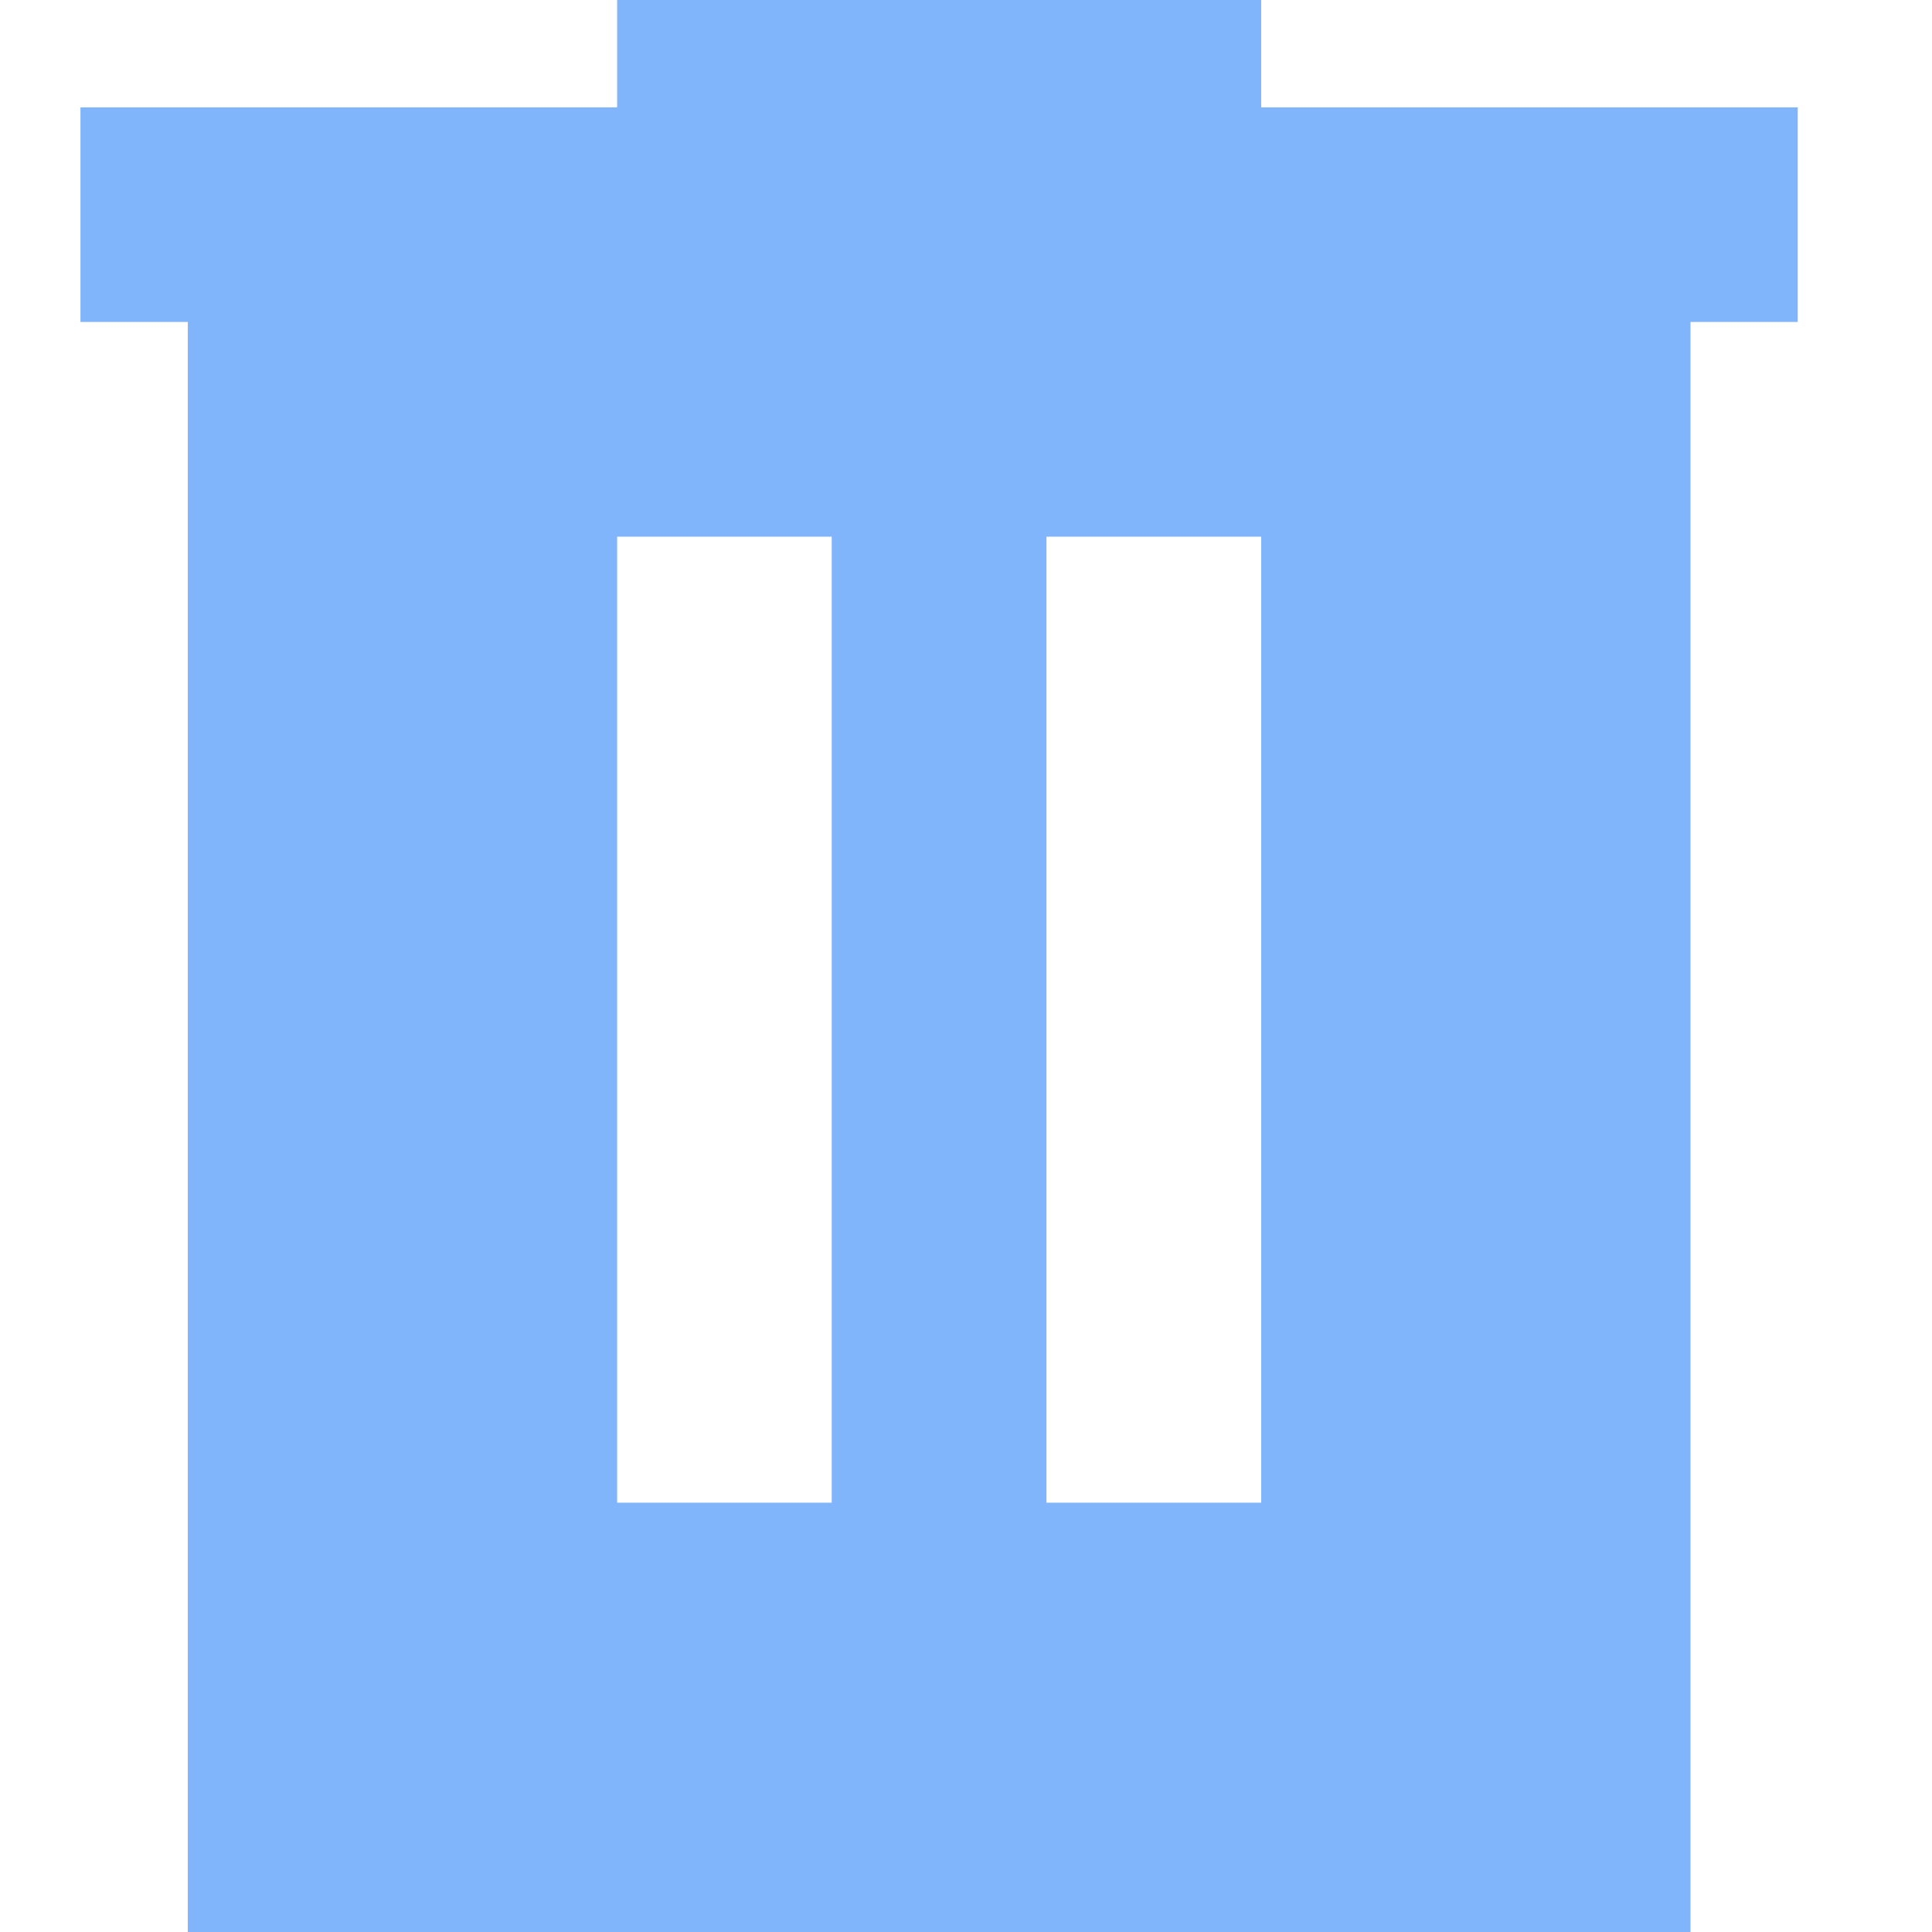 <svg width="14" height="14" viewBox="0 0 14 14" fill="none" xmlns="http://www.w3.org/2000/svg">
<path d="M4.472 10.889H6.027V3.889H4.472V10.889ZM7.583 10.889H9.139V3.889H7.583V10.889ZM1.361 14V2.333H0.583V0.778H4.472V0H9.139V0.778H13.027V2.333H12.25V14H1.361Z" fill="#80B5FC"/>
</svg>
